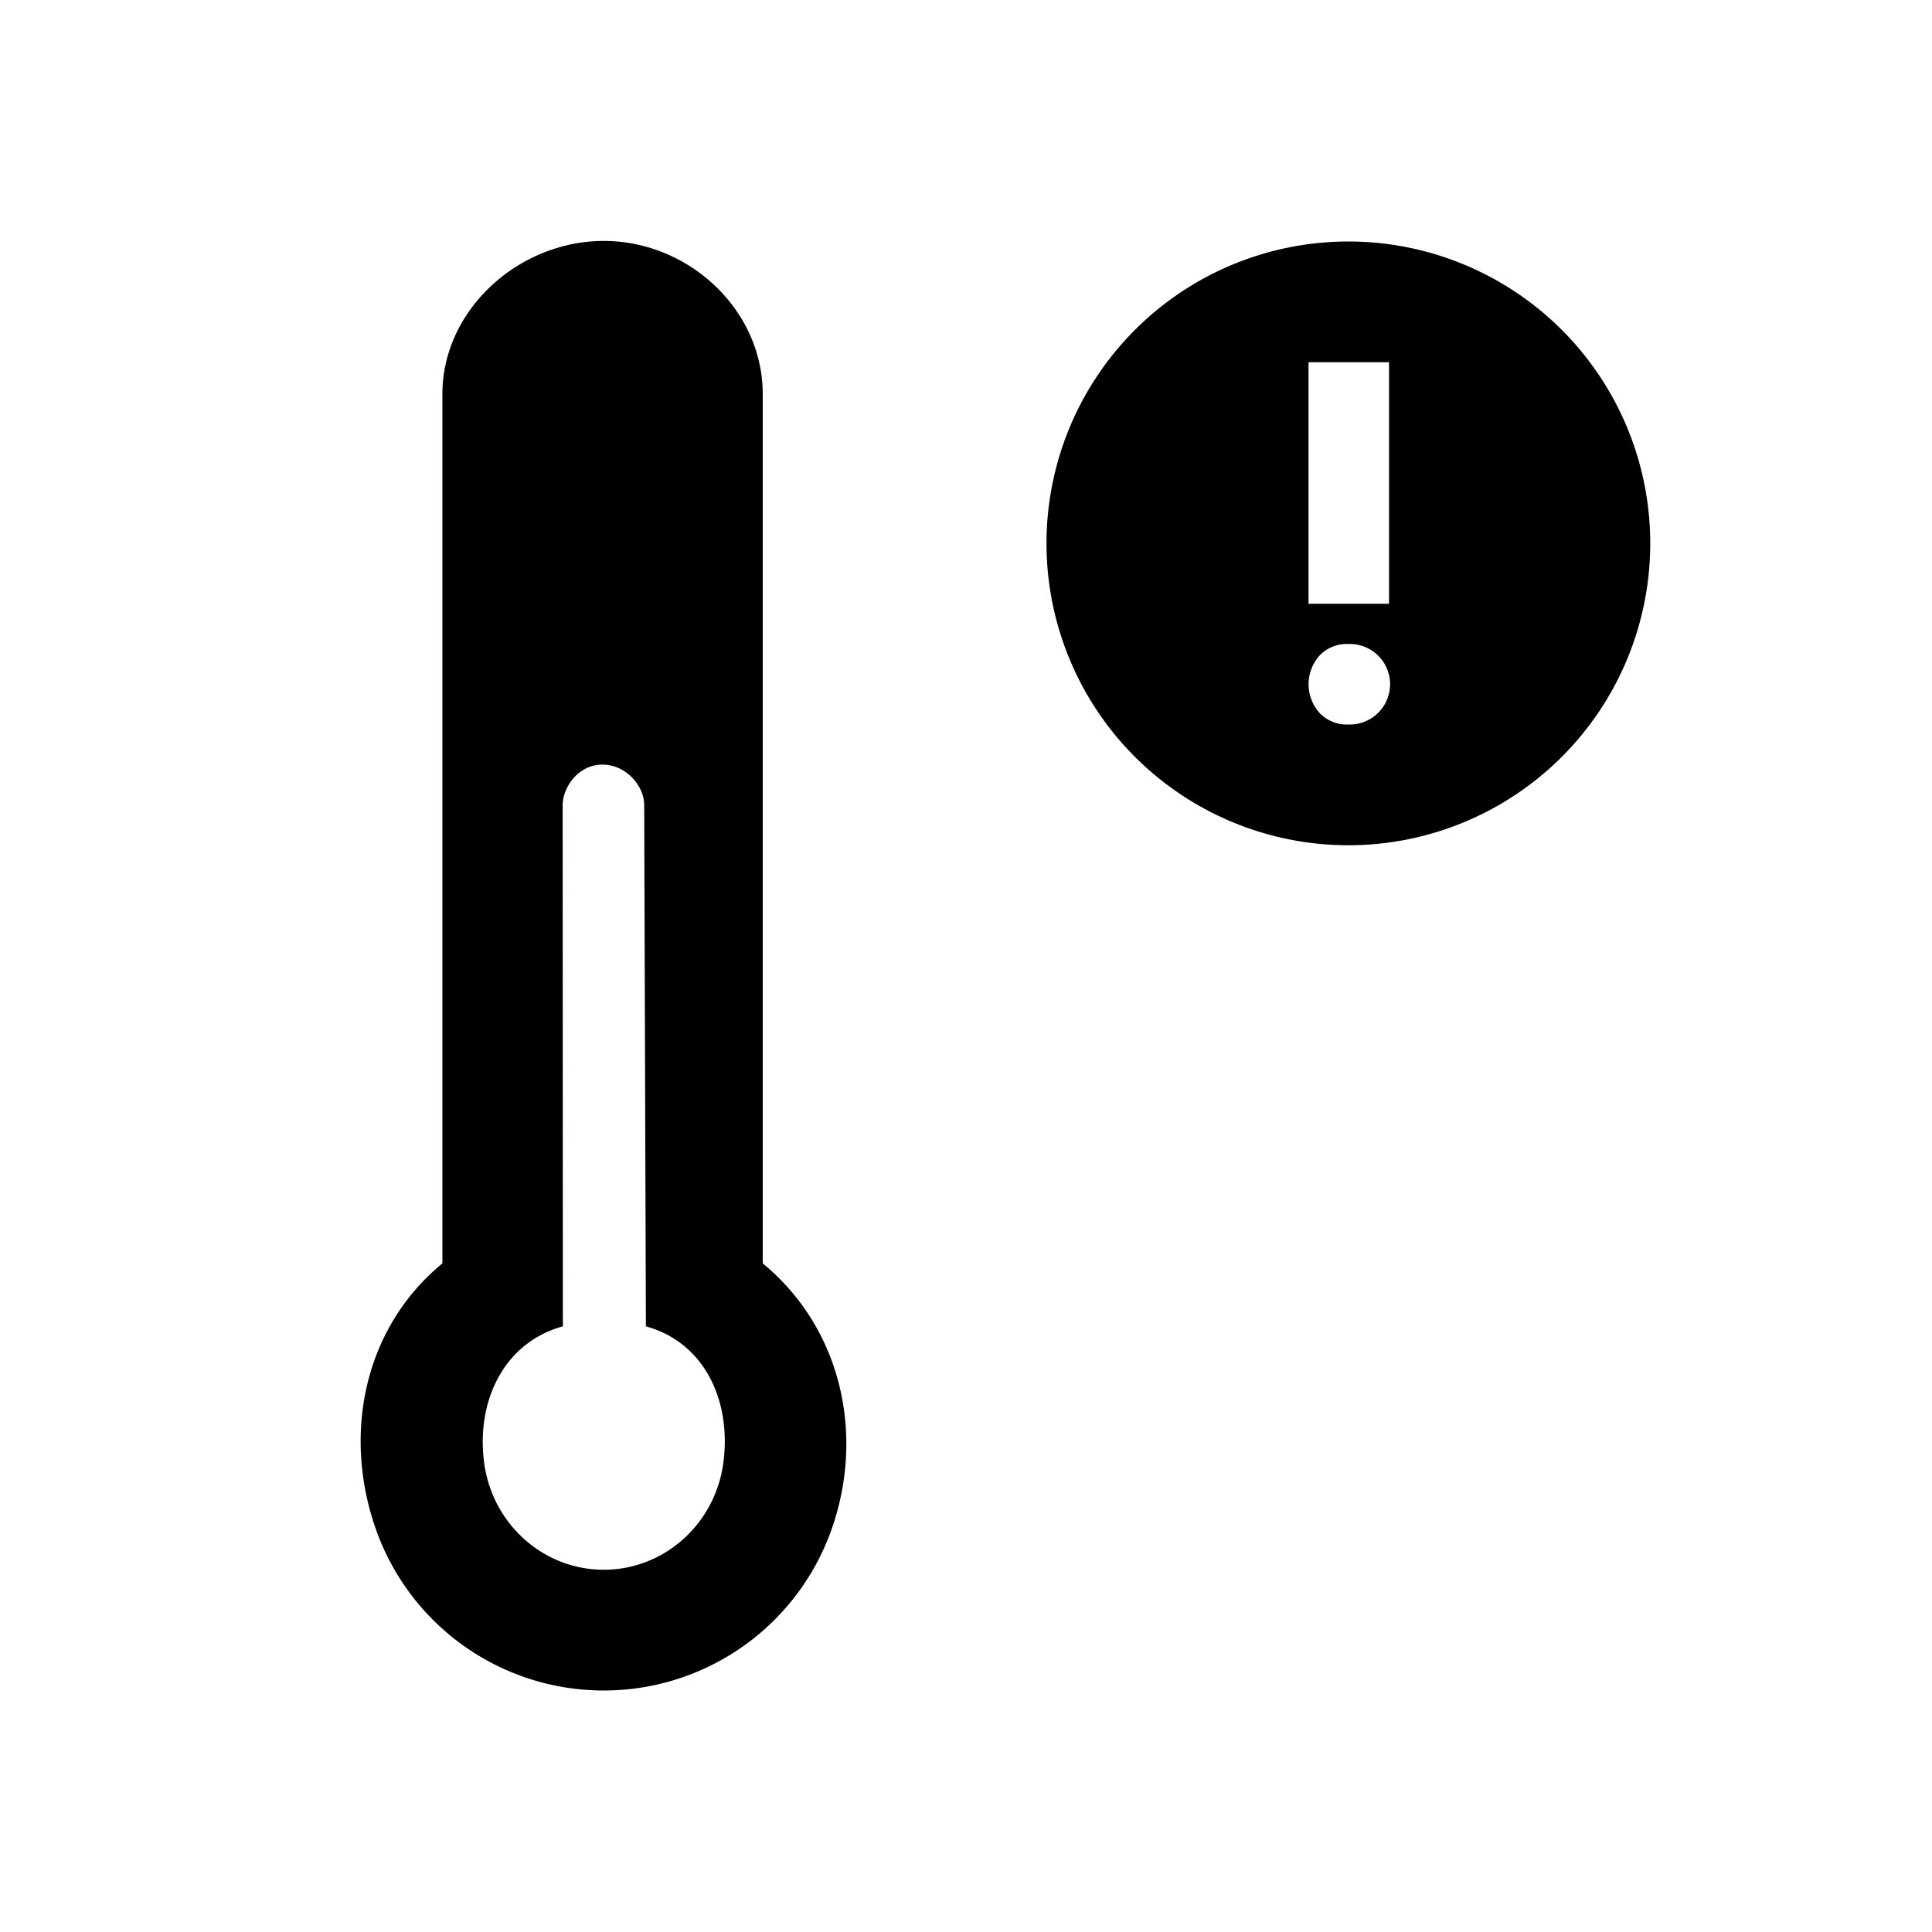 <svg viewBox="0 0 48 48" xmlns="http://www.w3.org/2000/svg"><title>Temperatuur melding</title><g fill="#000" fill-rule="nonzero"><path d="M33.51 6a7.5 7.5 0 1 0-.02 15 7.5 7.5 0 0 0 .02-15zm.72 11.72a1 1 0 0 1-.72.28.94.94 0 0 1-.72-.28 1.07 1.07 0 0 1 0-1.44.94.94 0 0 1 .72-.28 1 1 0 0 1 .72 1.72zm.28-2.72h-2V9h2v6zM15 5.986c2.106 0 3.95 1.704 3.95 3.806v21.597c1.954 1.606 2.552 4.265 1.697 6.645A6 6 0 0 1 15 42a6 6 0 0 1-5.647-3.966c-.855-2.38-.317-5.039 1.638-6.645V9.792c0-2.102 1.903-3.806 4.009-3.806zm-.022 13.01c-.592-.005-.982.532-.999.99l.005 12.967c-1.455.398-2.154 1.841-1.958 3.372C12.222 37.855 13.494 39 15 39c1.506 0 2.778-1.144 2.974-2.675.196-1.53-.473-2.974-1.927-3.372l-.042-12.959c-.003-.456-.435-.991-1.027-.997z"/></g></svg>